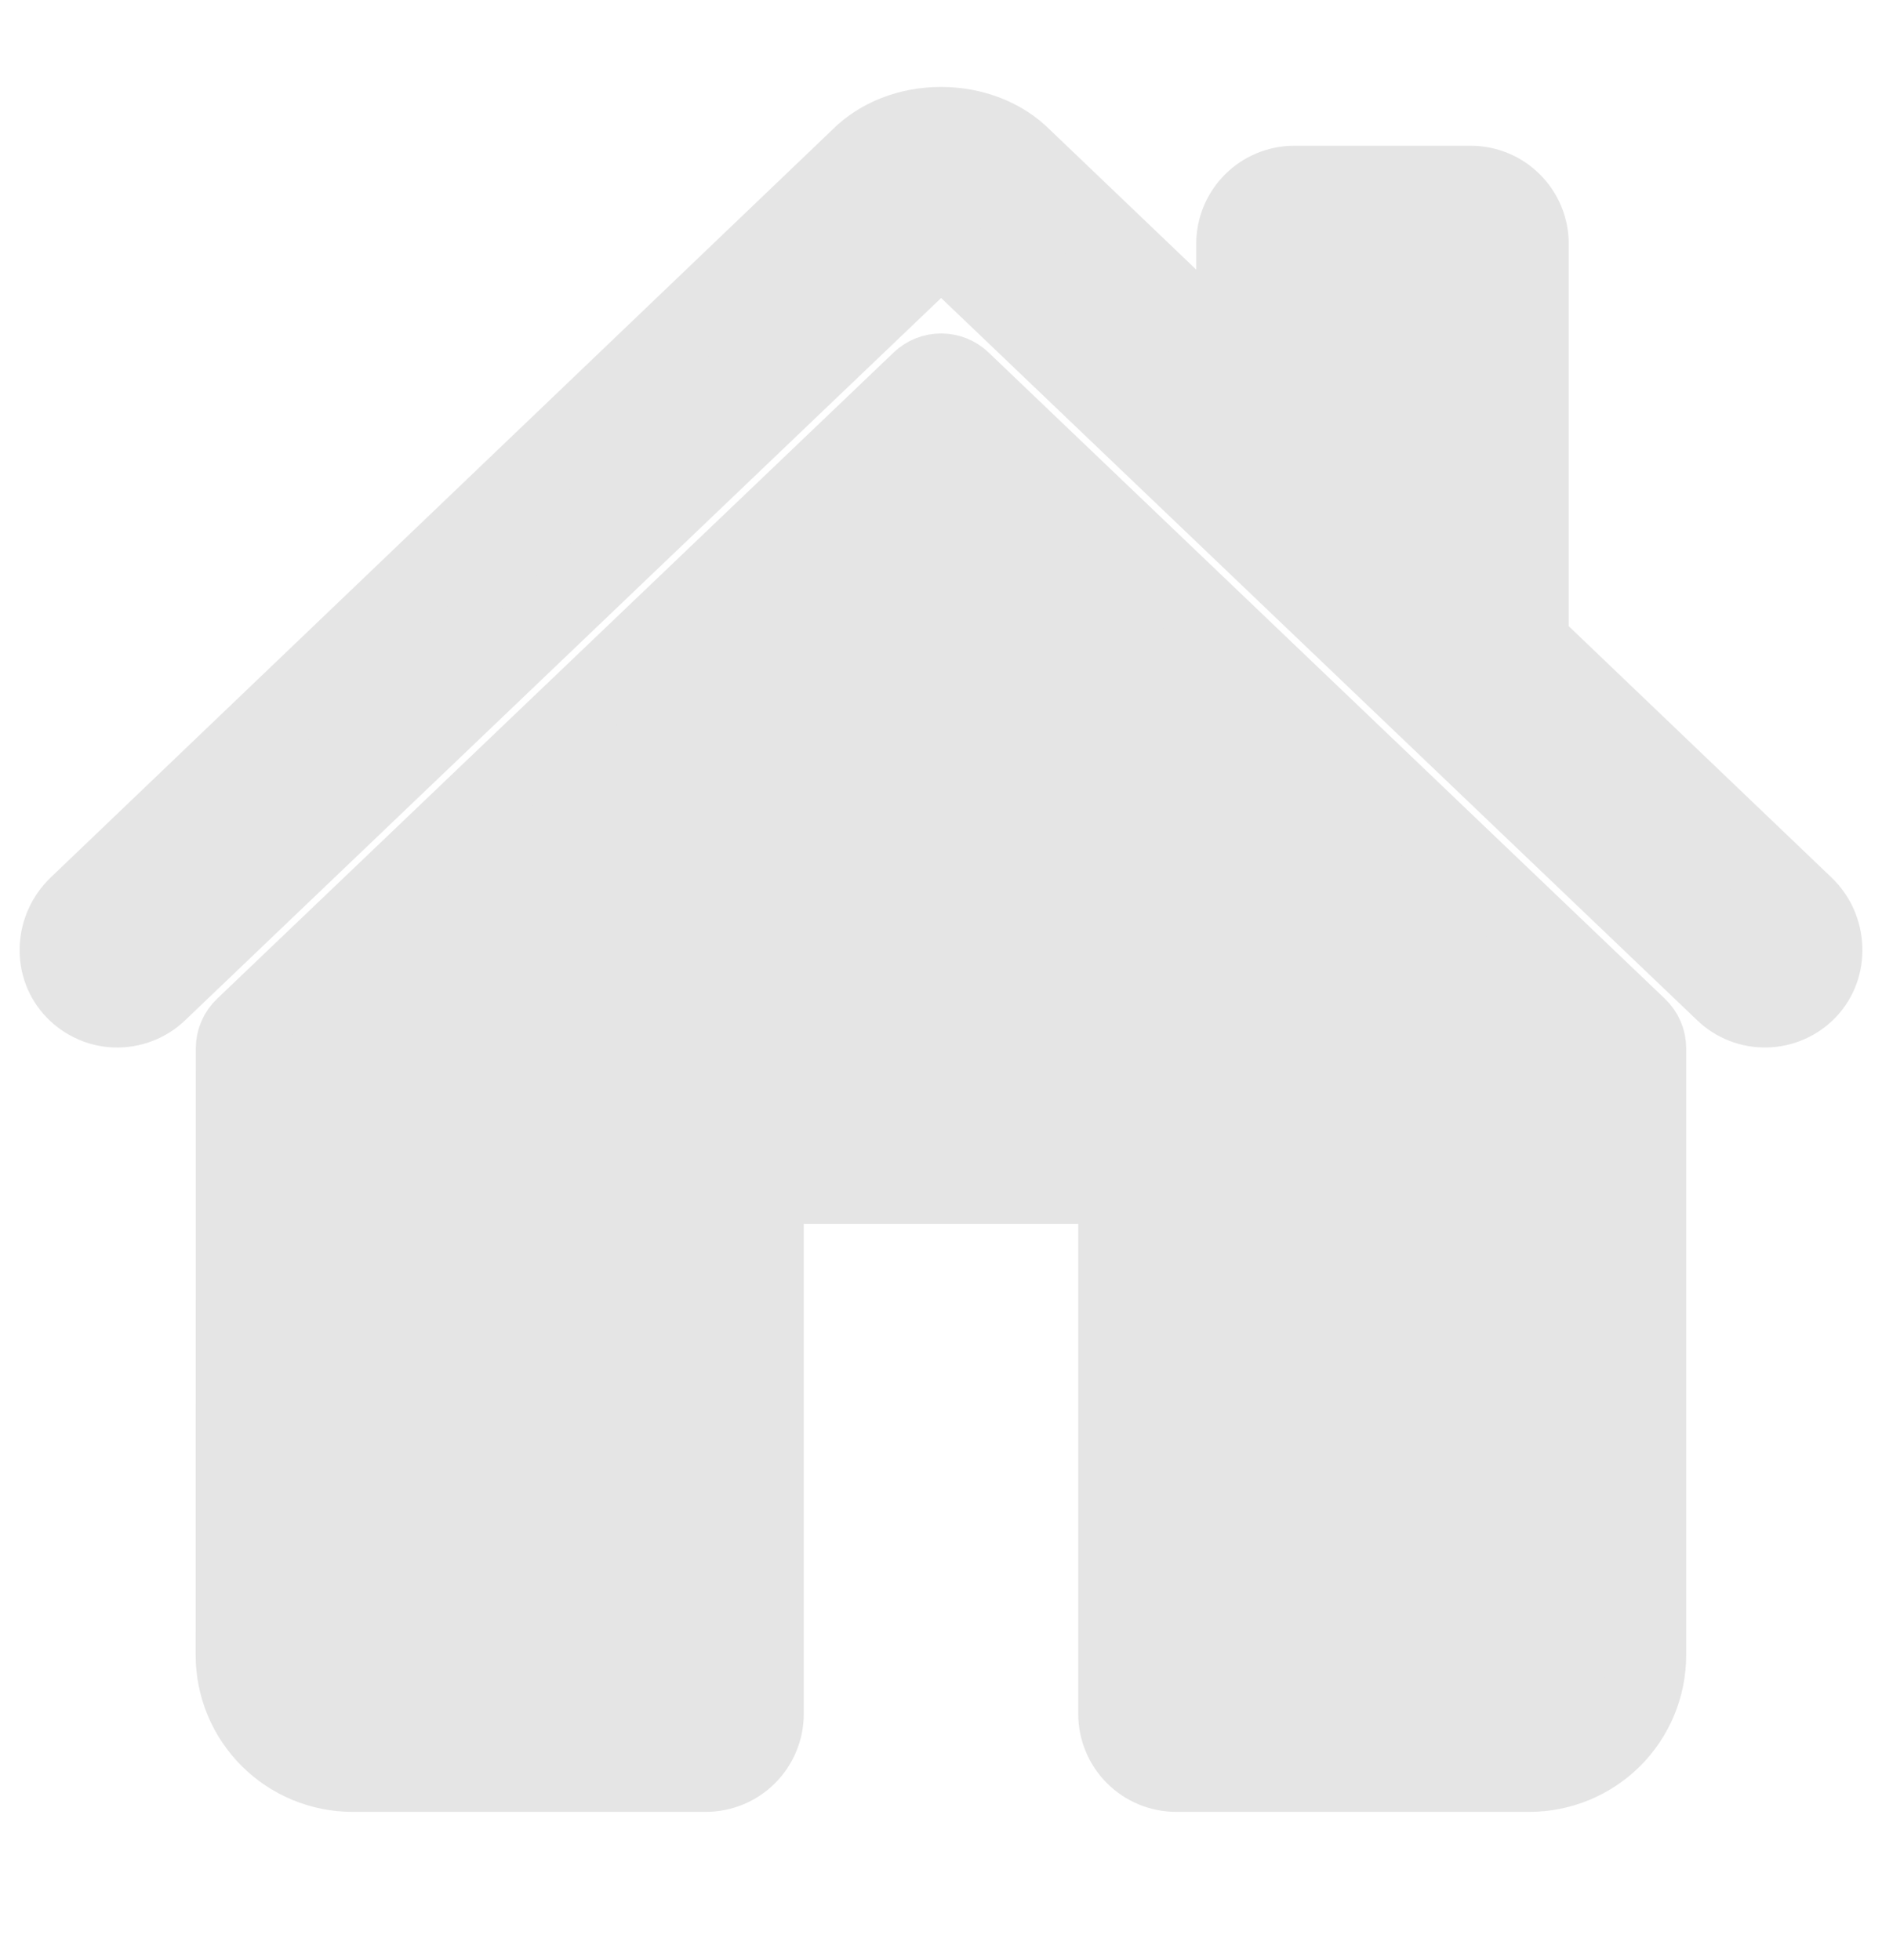 <svg width="24" height="25" viewBox="0 0 24 25" fill="none" xmlns="http://www.w3.org/2000/svg">
<path d="M12.261 4.857C12.191 4.79 12.098 4.753 12.002 4.753C11.905 4.753 11.812 4.79 11.742 4.857L3.113 13.101C3.076 13.136 3.047 13.178 3.027 13.225C3.007 13.271 2.997 13.321 2.997 13.372L2.995 21.109C2.995 21.507 3.153 21.889 3.435 22.17C3.716 22.451 4.098 22.609 4.495 22.609H9C9.199 22.609 9.39 22.53 9.53 22.39C9.671 22.249 9.75 22.058 9.75 21.859V15.484C9.75 15.385 9.79 15.29 9.86 15.219C9.93 15.149 10.026 15.109 10.125 15.109H13.875C13.975 15.109 14.07 15.149 14.14 15.219C14.21 15.29 14.25 15.385 14.25 15.484V21.859C14.25 22.058 14.329 22.249 14.47 22.39C14.61 22.53 14.801 22.609 15 22.609H19.503C19.901 22.609 20.282 22.451 20.564 22.17C20.845 21.889 21.003 21.507 21.003 21.109V13.372C21.003 13.321 20.993 13.271 20.973 13.225C20.953 13.178 20.924 13.136 20.887 13.101L12.261 4.857Z" fill="#E5E5E5" stroke="#E5E5E5"/>
<path d="M23.011 11.554L19.505 8.2V3.109C19.505 2.91 19.426 2.72 19.285 2.579C19.145 2.438 18.954 2.359 18.755 2.359H16.505C16.306 2.359 16.116 2.438 15.975 2.579C15.834 2.72 15.755 2.91 15.755 3.109V4.609L13.04 2.013C12.786 1.757 12.408 1.609 12 1.609C11.593 1.609 11.216 1.757 10.962 2.014L0.992 11.553C0.7 11.834 0.664 12.297 0.929 12.602C0.996 12.678 1.077 12.741 1.169 12.785C1.26 12.83 1.36 12.855 1.462 12.86C1.563 12.864 1.665 12.848 1.76 12.812C1.855 12.777 1.942 12.722 2.016 12.651L11.742 3.357C11.812 3.29 11.905 3.253 12.001 3.253C12.098 3.253 12.191 3.29 12.261 3.357L21.988 12.651C22.131 12.789 22.323 12.864 22.522 12.86C22.72 12.856 22.909 12.774 23.047 12.631C23.335 12.332 23.311 11.84 23.011 11.554Z" fill="#E5E5E5" stroke="#E5E5E5"/>
</svg>
